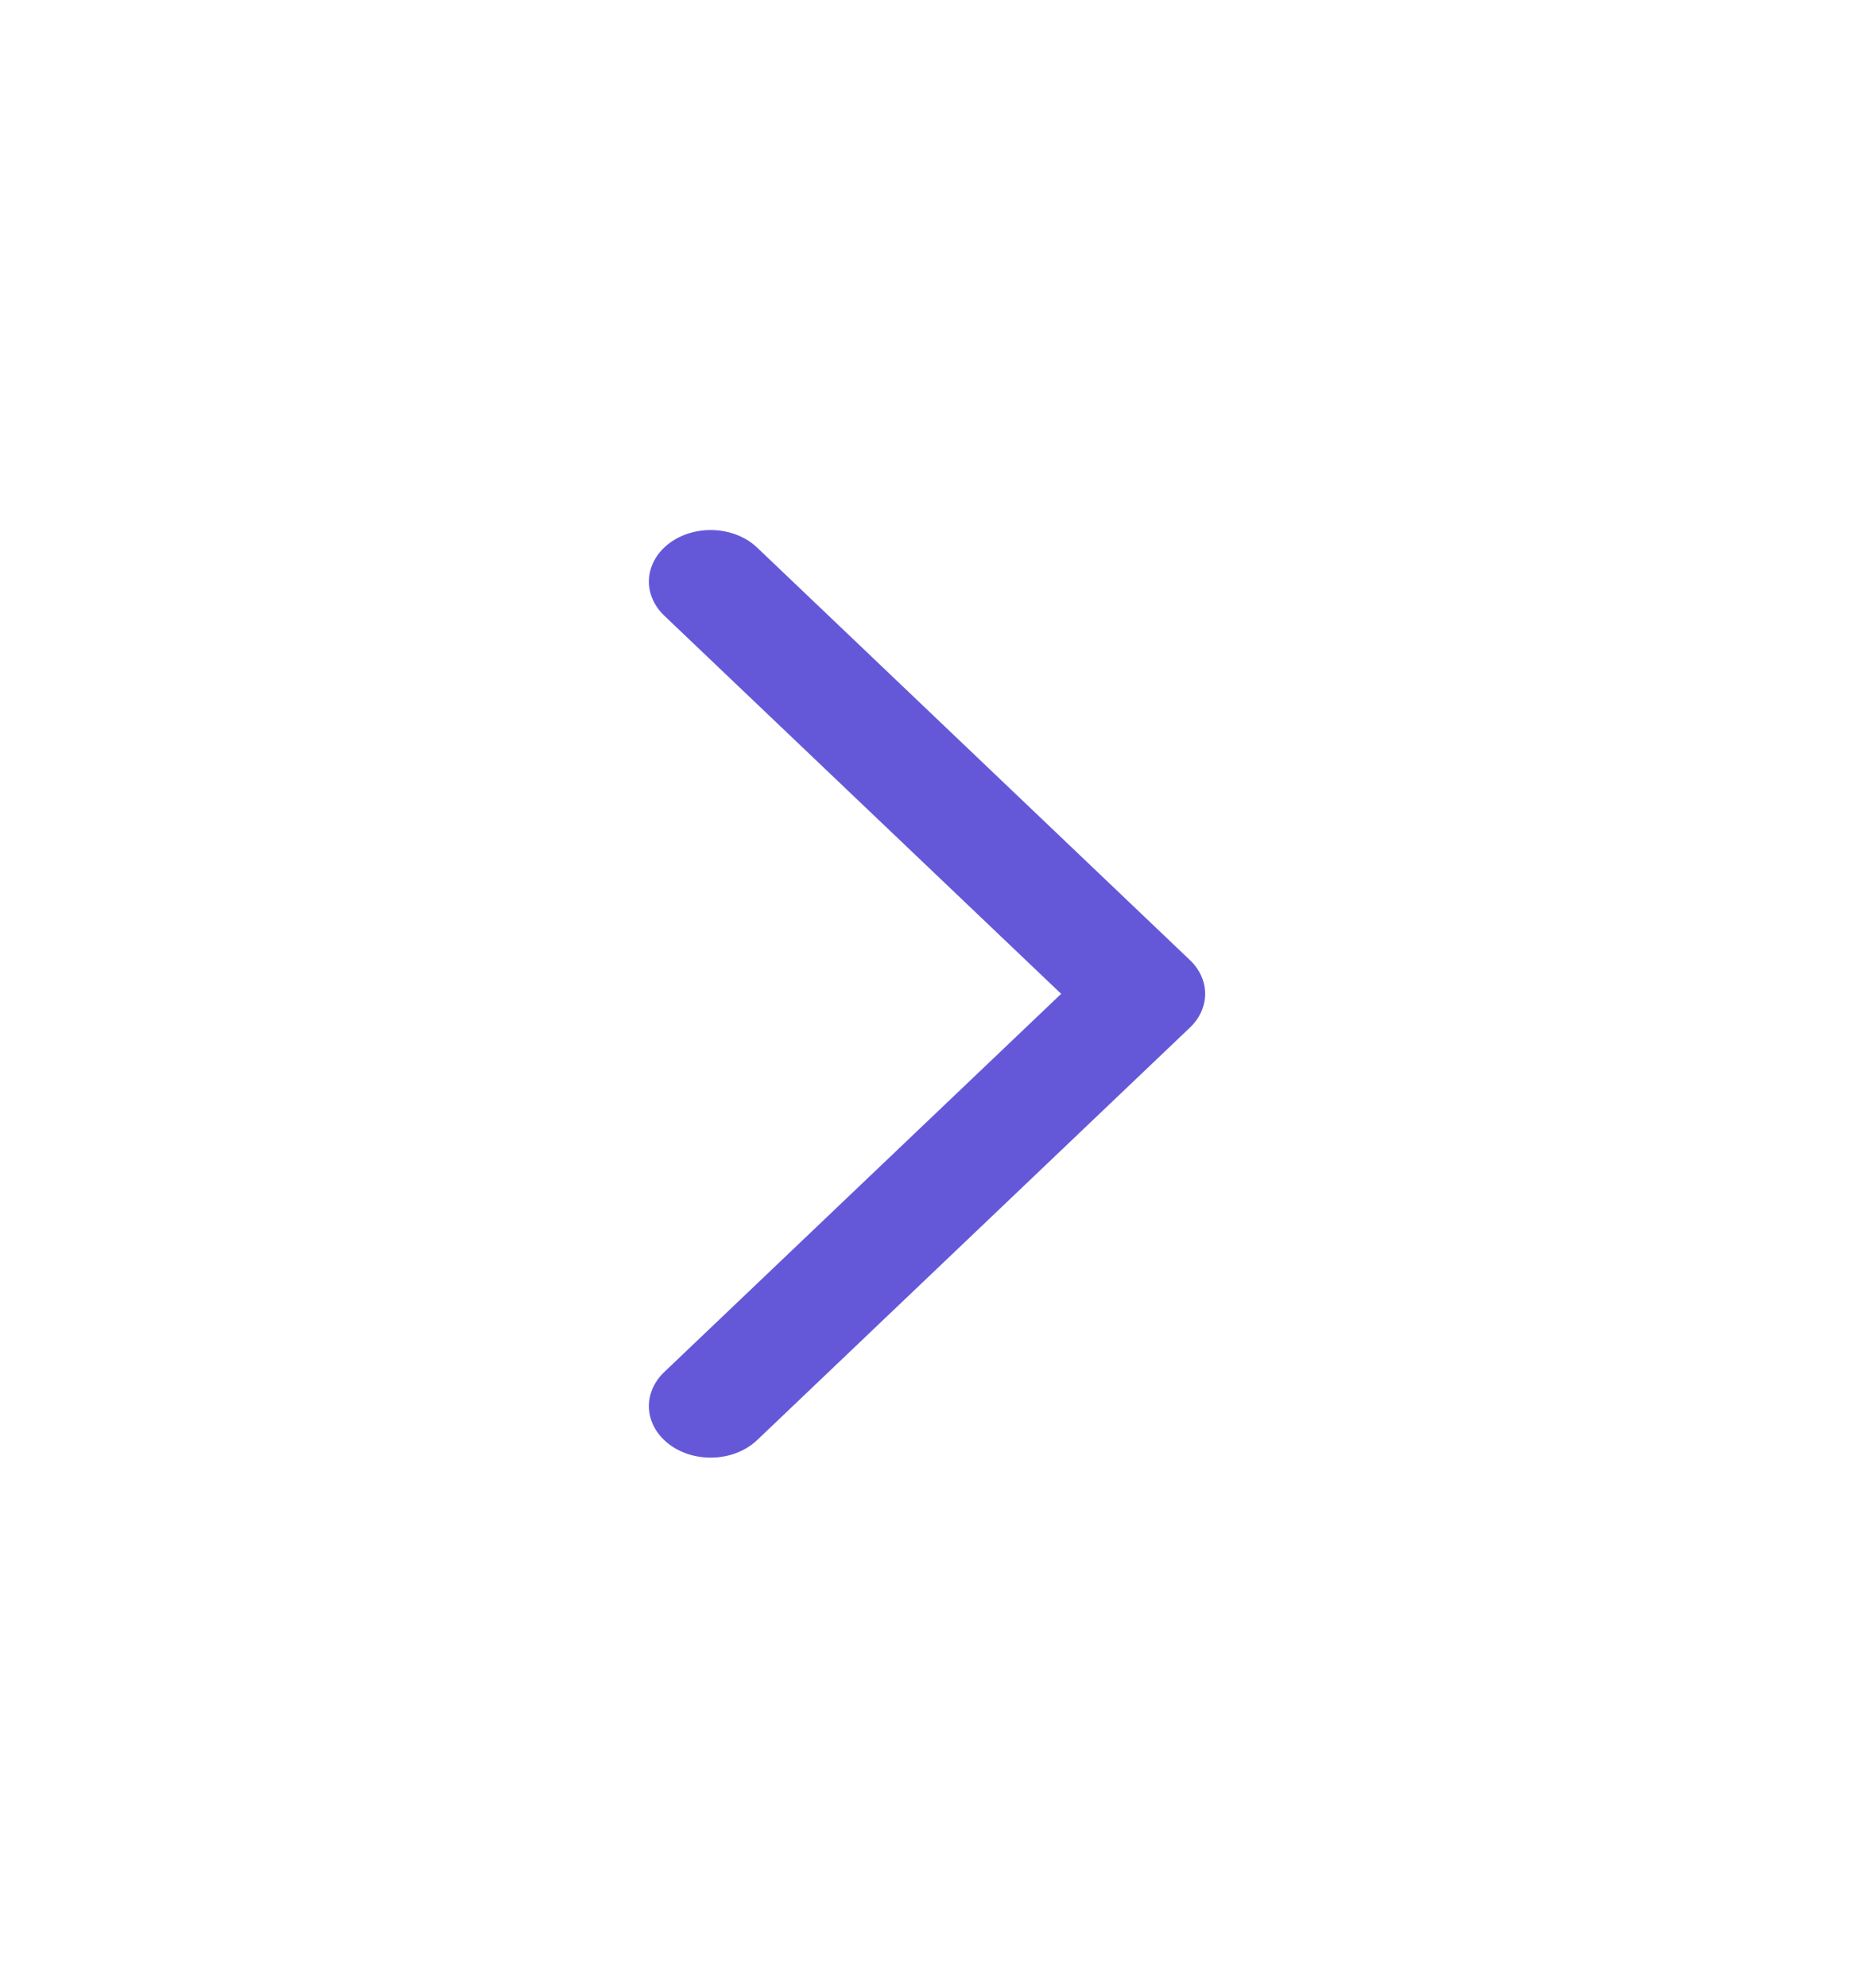 <svg width="14" height="15" viewBox="0 0 14 15" fill="none" xmlns="http://www.w3.org/2000/svg">
<path fill-rule="evenodd" clip-rule="evenodd" d="M5.059 4.096C5.253 3.955 5.548 3.971 5.718 4.133L8.984 7.244C9.139 7.39 9.139 7.61 8.984 7.756L5.718 10.867C5.548 11.029 5.253 11.045 5.059 10.904C4.865 10.762 4.846 10.516 5.016 10.354L8.013 7.5L5.016 4.646C4.846 4.484 4.865 4.238 5.059 4.096Z" fill="#6458D8"/>
</svg>
